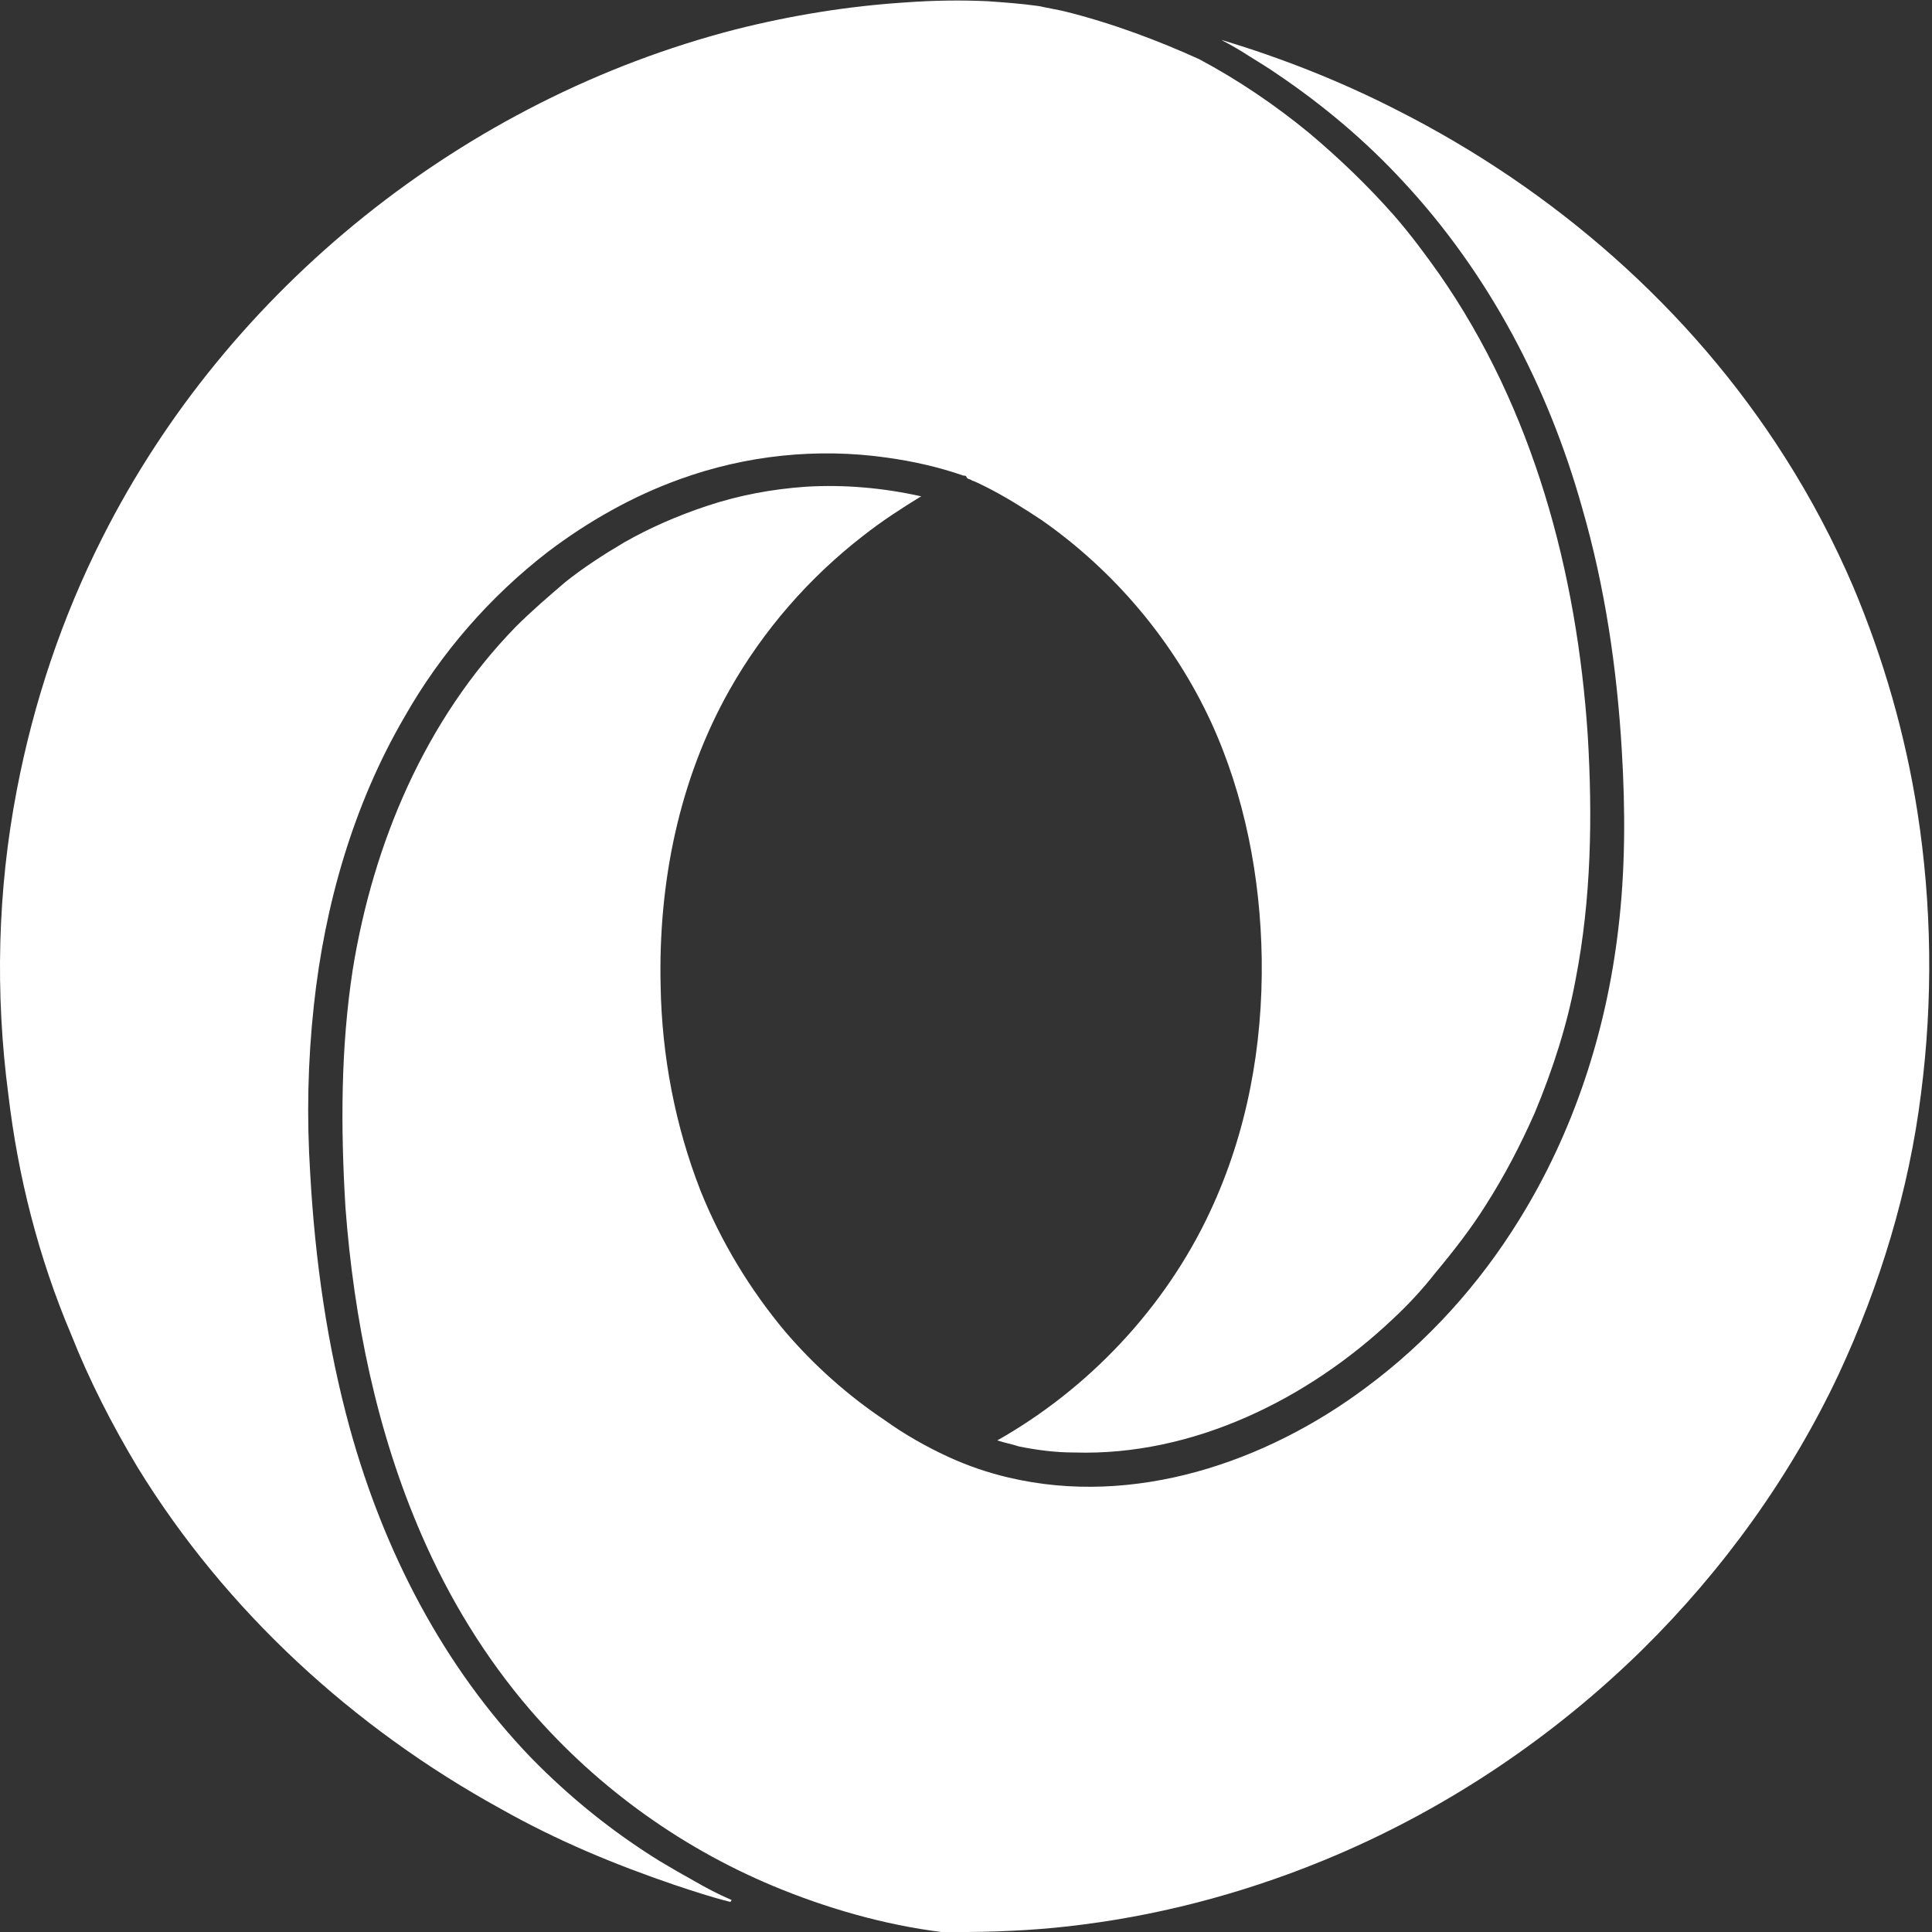 <svg xmlns="http://www.w3.org/2000/svg" fill-rule="evenodd" clip-rule="evenodd" stroke-linejoin="round" stroke-miterlimit="1.414" width="16" height="16"><rect width="100%" height="100%" fill="#333333" stroke="none"/><rect id="backgroundrect" width="100%" height="100%" x="0" y="0" fill="none" stroke="none"/><g class="currentLayer"><title>Layer 1</title><path d="M8.017 16c.32-.003.636-.02.952-.062.72-.092 1.43-.29 2.1-.576.94-.402 1.8-.982 2.53-1.698.67-.66 1.23-1.436 1.63-2.287.34-.732.58-1.518.68-2.32.1-.774.09-1.565-.03-2.335-.1-.64-.28-1.265-.53-1.86-.16-.374-.35-.735-.57-1.08C14 2.556 12.87 1.57 11.57.912c-.463-.237-.95-.43-1.45-.58h-.003c.08.042.16.088.23.134.08.05.16.098.234.15.38.257.73.552 1.04.888.71.763 1.2 1.7 1.48 2.696.19.656.29 1.334.33 2.014.03.496.03.995-.03 1.488-.1.847-.37 1.675-.82 2.4-.33.535-.76 1.013-1.27 1.39-.83.62-1.92.99-2.96.744-.17-.04-.34-.098-.5-.172-.18-.083-.36-.185-.52-.3-.31-.207-.59-.457-.83-.738-.29-.347-.53-.742-.7-1.166-.21-.538-.32-1.116-.33-1.695-.02-.85.15-1.704.57-2.45.28-.496.66-.932 1.11-1.28.15-.118.31-.222.47-.32l.01-.004c-.31-.07-.64-.1-.96-.08-.28.02-.55.07-.82.16-.24.08-.47.18-.68.3-.17.1-.34.21-.49.33-.14.12-.28.24-.41.37-.75.77-1.18 1.79-1.35 2.84-.1.65-.1 1.31-.06 1.97.07.93.26 1.86.63 2.71.23.53.53 1.02.9 1.45.57.66 1.29 1.17 2.09 1.49.45.18.93.31 1.41.36.05.01.1.01.14.01zm-1.958-.265c-.11-.047-.21-.1-.3-.152-.1-.055-.2-.113-.3-.173-.39-.242-.74-.525-1.06-.852-.73-.758-1.22-1.712-1.5-2.723-.19-.69-.29-1.402-.33-2.116-.03-.47-.02-.93.03-1.39.09-.84.33-1.67.75-2.39.3-.53.71-1 1.19-1.37.33-.25.7-.46 1.09-.6.55-.2 1.14-.26 1.71-.18.22.03.44.08.64.15.02 0 .02 0 .03.02.01.01.03.01.04.02.03.01.07.03.11.05.16.08.32.18.47.28.6.42 1.09 1 1.4 1.67.28.61.41 1.29.42 1.96.01.72-.12 1.44-.43 2.1-.37.79-1 1.46-1.76 1.89.06.02.12.03.18.05.15.03.3.05.46.05.98.03 1.93-.44 2.63-1.1.13-.12.25-.25.36-.39.15-.18.29-.36.41-.55.16-.25.29-.5.41-.77.15-.36.27-.73.34-1.11.13-.67.14-1.35.1-2.02-.09-1.35-.45-2.7-1.23-3.82-.12-.17-.24-.33-.37-.48-.22-.25-.46-.48-.71-.69-.28-.23-.59-.44-.91-.61C9.6.34 9.21.19 8.8.09L8.6.05C8.46.03 8.32.02 8.177.01 7.96 0 7.73.003 7.5.02c-.47.03-.943.106-1.41.224-2.24.578-4.2 2.14-5.243 4.21-.334.66-.57 1.366-.708 2.09-.16.83-.18 1.684-.07 2.52.08.68.25 1.35.52 1.987.15.38.34.75.55 1.1.73 1.19 1.79 2.16 3.01 2.83.46.26.94.46 1.44.63.15.05.3.1.46.14z" id="svg_1" class="selected" fill="#ffffff" fill-opacity="1"/></g></svg>